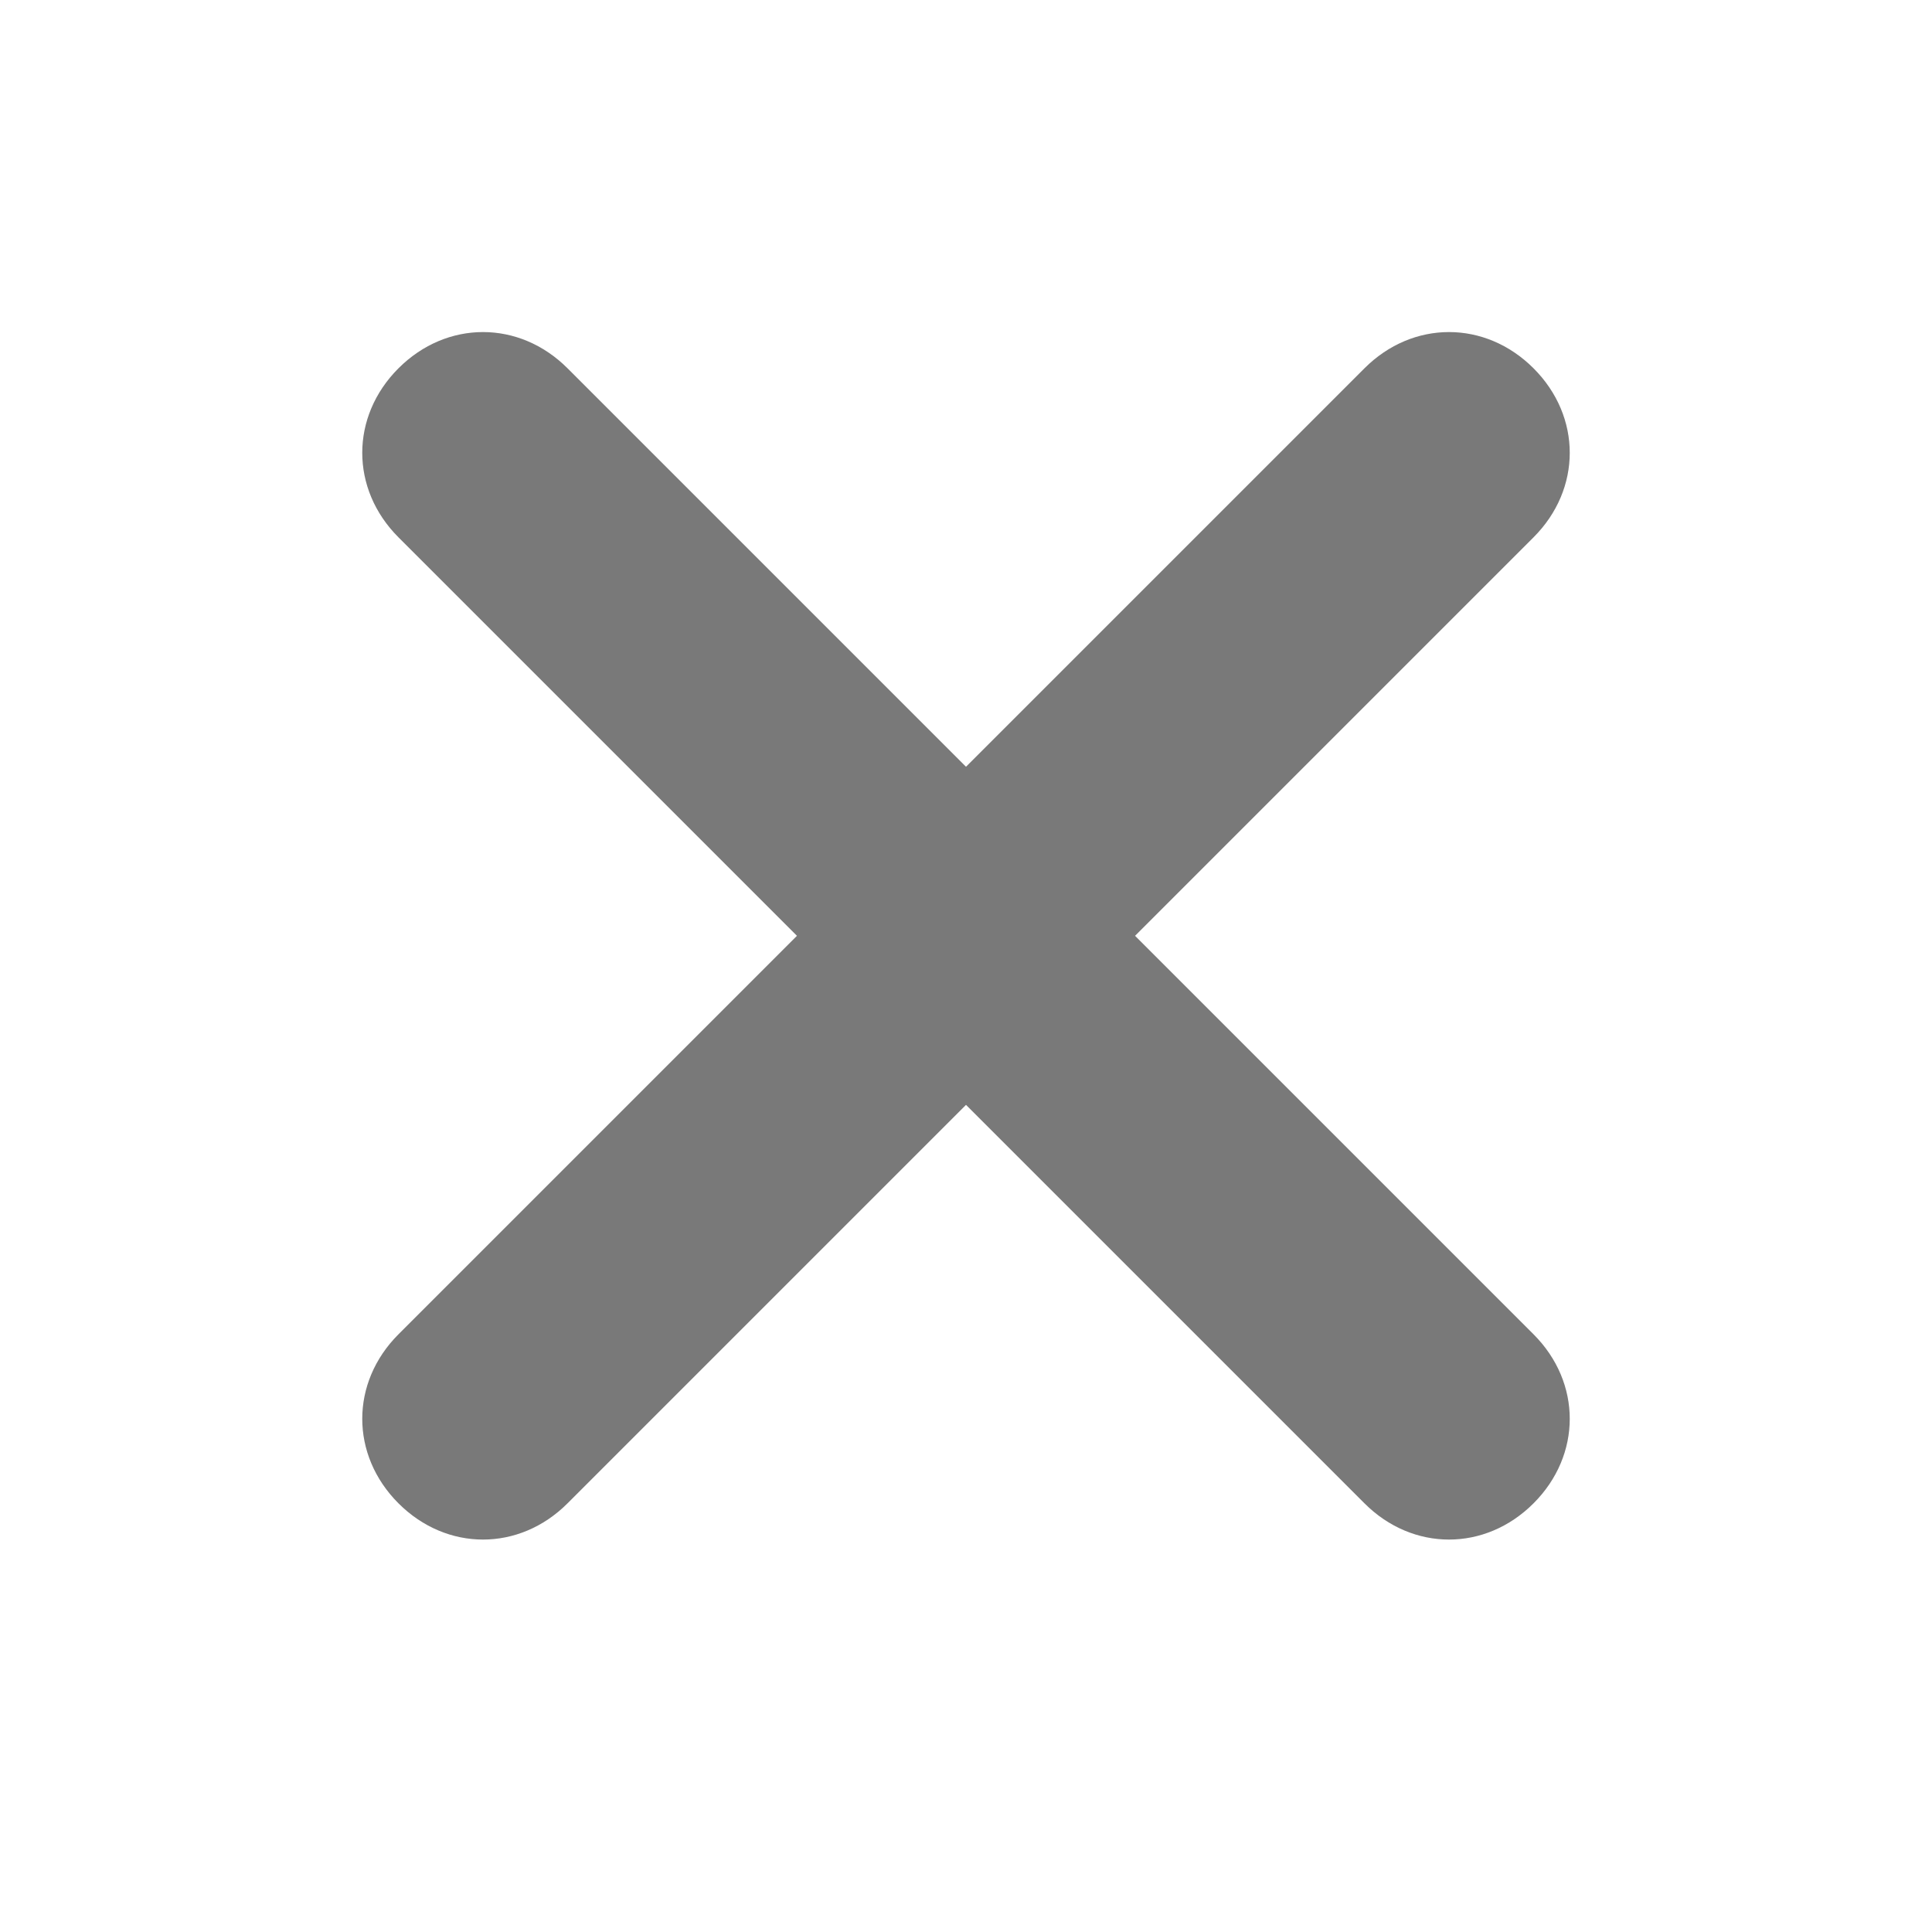 <svg id="Layer_1" xmlns="http://www.w3.org/2000/svg" viewBox="0 0 32 32"><style>.st0{fill:#fff}.st1{fill:#464646}.st2{fill:#474647}.st3{fill:none;stroke-width:3;stroke-miterlimit:10}.st3,.st4{stroke:#464646}.st4,.st5,.st6{fill:none;stroke-width:2;stroke-miterlimit:10}.st5{stroke-linecap:round;stroke:#464646}.st6{stroke:#fff;stroke-linejoin:round}.st6,.st7{stroke-linecap:round}.st7,.st8{fill:none;stroke:#464646;stroke-width:2;stroke-linejoin:round;stroke-miterlimit:10}.st9{fill:#797979}.st10{fill:#63b5d6}</style><path class="st9" d="M18.8 15.5l6.6-6.6c.8-.8.8-2 0-2.8s-2-.8-2.8 0L16 12.7 9.4 6.1c-.8-.8-2-.8-2.8 0s-.8 2 0 2.8l6.6 6.6-6.6 6.6c-.8.8-.8 2 0 2.8.4.4.9.6 1.4.6s1-.2 1.4-.6l6.6-6.6 6.6 6.6c.4.4.9.6 1.4.6s1-.2 1.4-.6c.8-.8.8-2 0-2.8l-6.6-6.6z"/></svg>